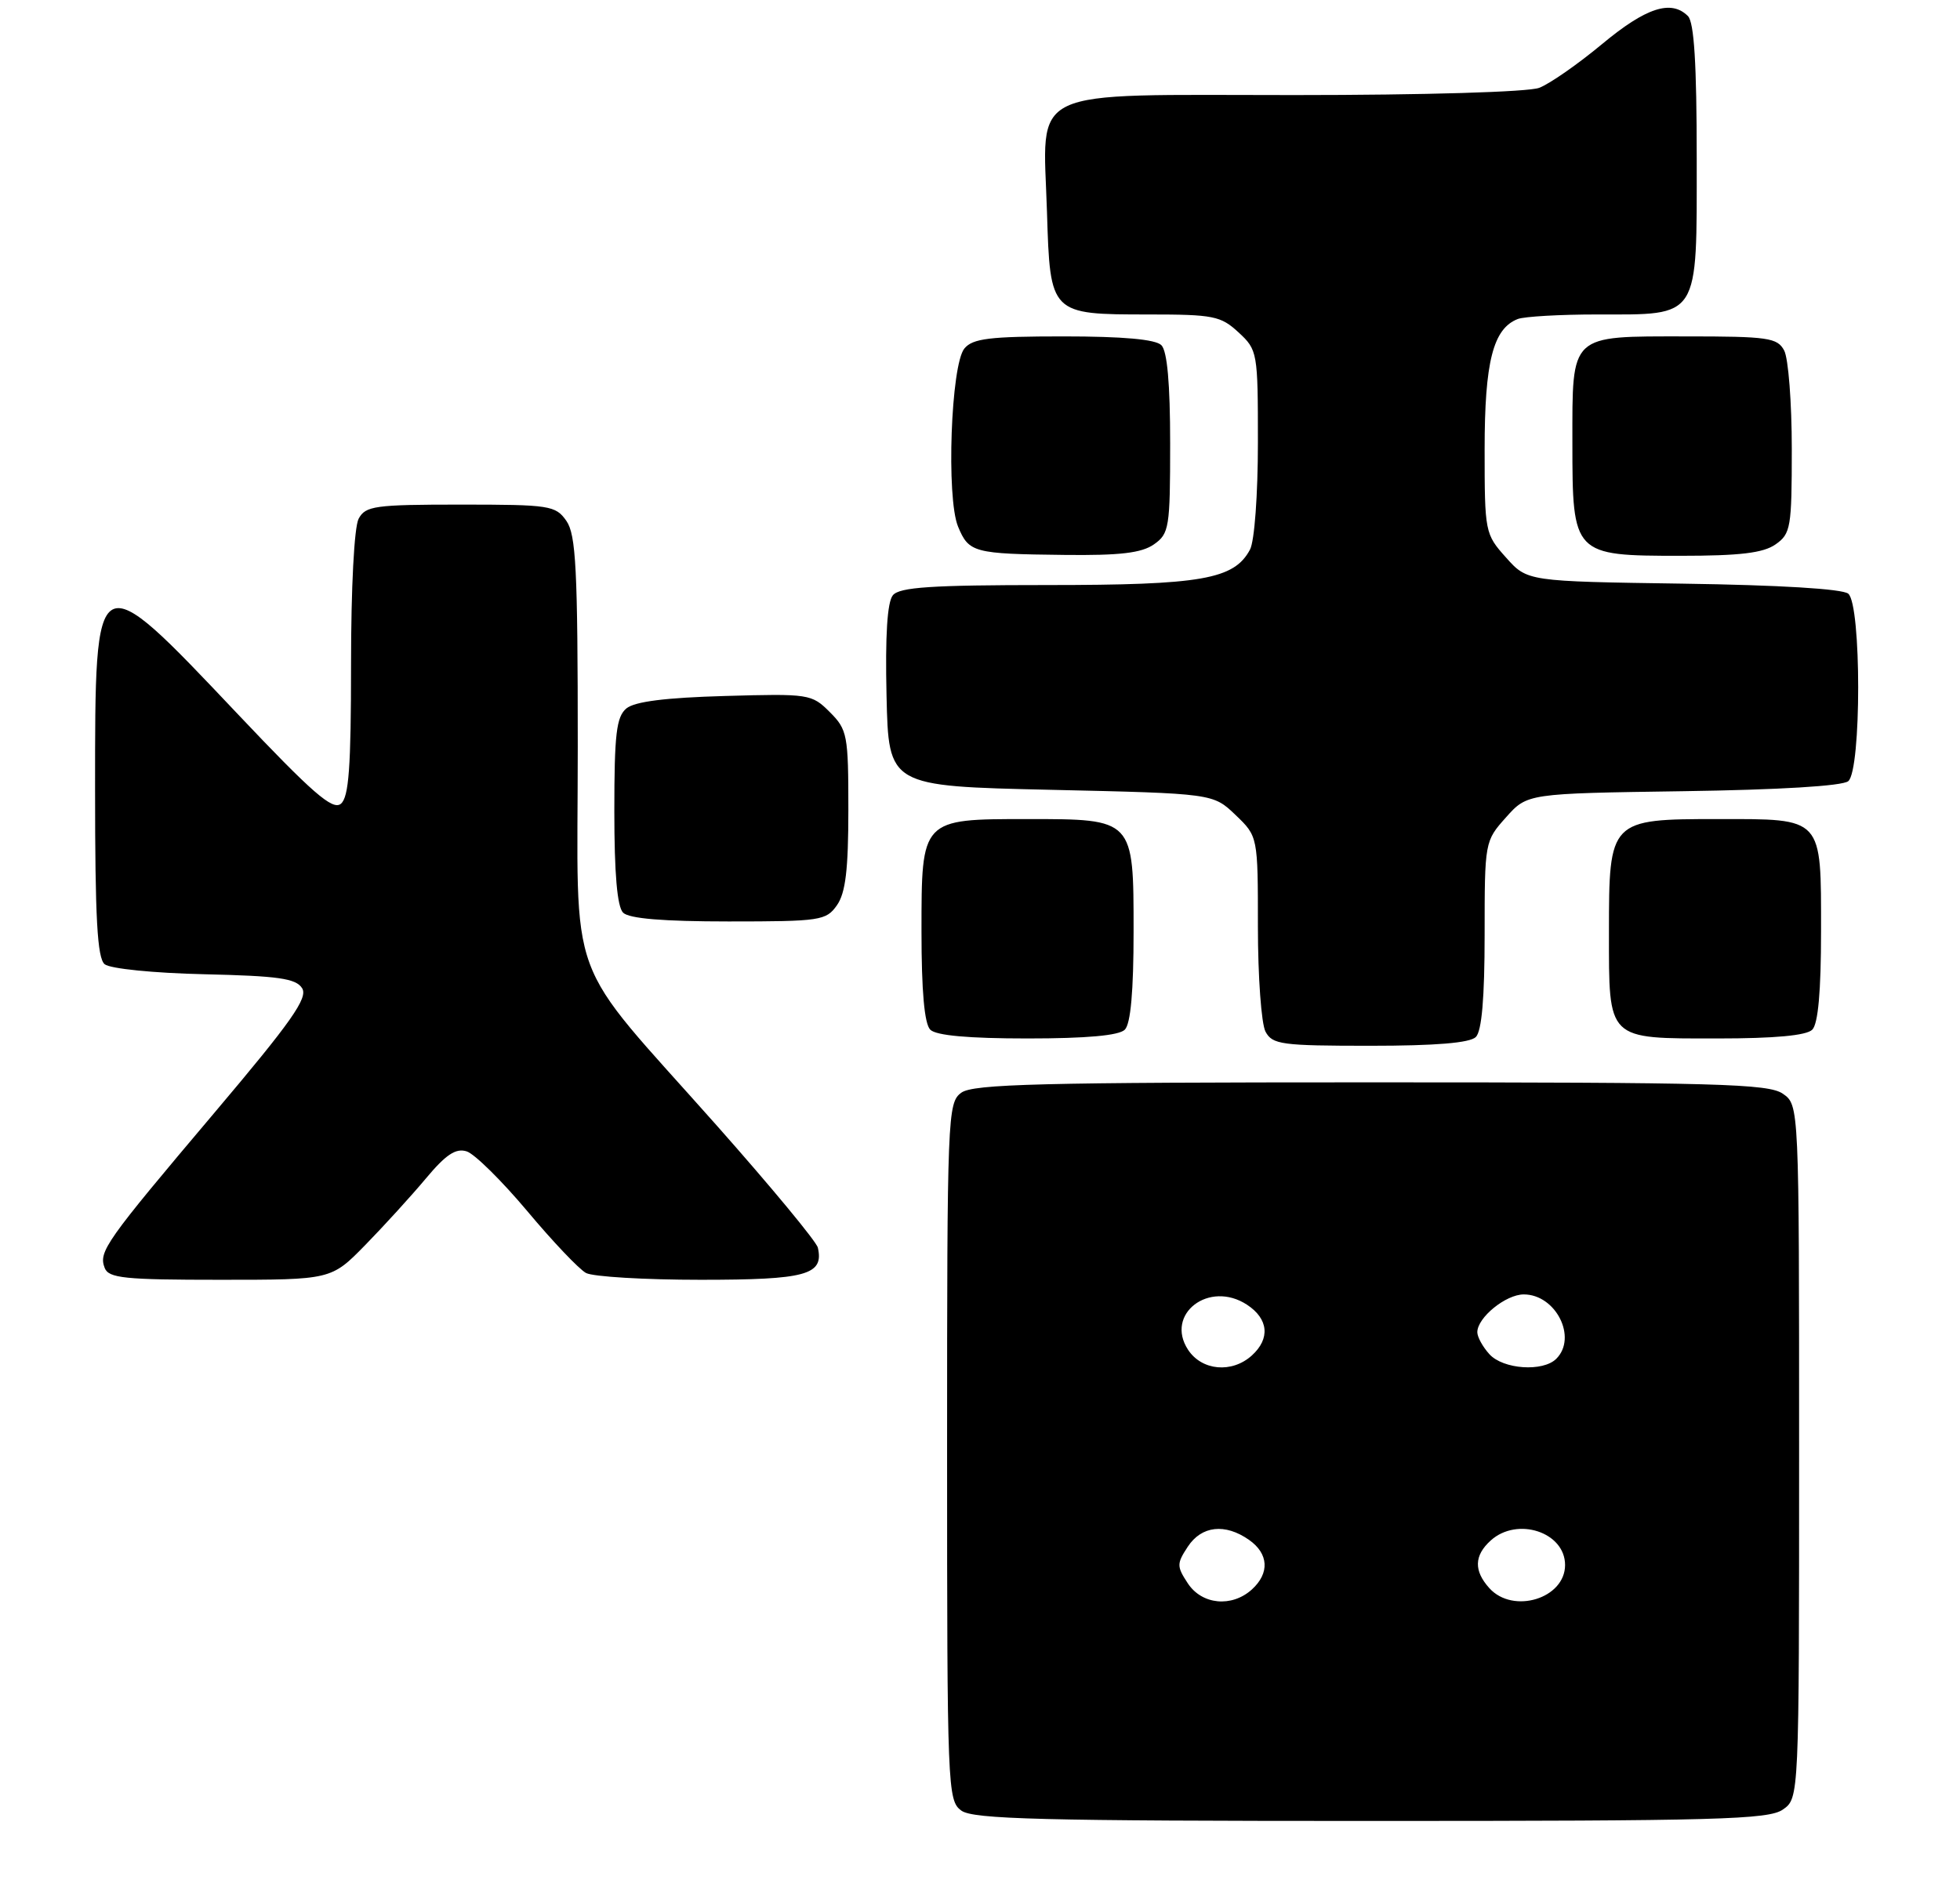 <?xml version="1.0" encoding="UTF-8" standalone="no"?>
<!DOCTYPE svg PUBLIC "-//W3C//DTD SVG 1.1//EN" "http://www.w3.org/Graphics/SVG/1.1/DTD/svg11.dtd" >
<svg xmlns="http://www.w3.org/2000/svg" xmlns:xlink="http://www.w3.org/1999/xlink" version="1.1" viewBox="0 0 268 258">
 <g >
 <path fill="currentColor"
d=" M 243.78 247.44 C 246.00 245.89 246.00 245.89 246.00 198.50 C 246.00 151.11 246.00 151.11 243.78 149.56 C 241.83 148.19 234.80 148.00 187.47 148.00 C 142.33 148.00 133.06 148.23 131.44 149.42 C 129.57 150.79 129.50 152.48 129.50 198.50 C 129.50 244.53 129.57 246.21 131.44 247.58 C 133.06 248.76 142.34 249.00 187.47 249.00 C 234.80 249.00 241.83 248.81 243.78 247.44 Z  M 49.94 170.25 C 52.49 167.64 56.22 163.55 58.22 161.16 C 60.97 157.87 62.32 156.97 63.81 157.44 C 64.89 157.78 68.61 161.46 72.09 165.60 C 75.56 169.75 79.18 173.56 80.13 174.07 C 81.09 174.58 88.14 175.00 95.81 175.00 C 110.24 175.00 112.67 174.34 111.83 170.61 C 111.65 169.79 105.42 162.27 98.00 153.90 C 76.98 130.21 79.00 135.72 79.00 102.07 C 79.00 77.78 78.76 73.11 77.44 71.22 C 75.97 69.12 75.18 69.00 62.98 69.00 C 51.24 69.00 49.98 69.18 49.04 70.93 C 48.43 72.06 48.00 80.36 48.00 90.81 C 48.00 104.93 47.70 109.00 46.61 109.91 C 45.48 110.84 42.74 108.46 32.41 97.54 C 12.88 76.91 13.00 76.85 13.00 108.00 C 13.00 125.57 13.30 131.00 14.31 131.85 C 15.06 132.46 20.96 133.06 27.96 133.22 C 38.06 133.45 40.47 133.79 41.31 135.13 C 42.14 136.45 39.87 139.68 29.30 152.18 C 14.39 169.82 13.46 171.14 14.31 173.37 C 14.85 174.78 17.00 175.00 30.11 175.00 C 45.29 175.00 45.29 175.00 49.94 170.25 Z  M 201.80 141.80 C 202.61 140.99 203.00 136.43 203.00 127.82 C 203.00 115.11 203.02 115.01 205.92 111.77 C 208.83 108.50 208.83 108.50 230.13 108.19 C 243.27 108.00 251.93 107.48 252.72 106.82 C 254.53 105.32 254.53 82.68 252.72 81.18 C 251.93 80.52 243.27 80.00 230.13 79.81 C 208.83 79.50 208.83 79.50 205.92 76.23 C 203.05 73.03 203.00 72.76 203.00 61.43 C 203.00 49.47 204.16 44.92 207.54 43.62 C 208.44 43.28 213.30 43.00 218.36 43.00 C 232.51 43.00 232.00 43.80 232.00 21.64 C 232.00 8.79 231.65 3.05 230.80 2.20 C 228.51 -0.09 225.07 1.03 219.08 6.01 C 215.76 8.77 211.89 11.47 210.46 12.01 C 208.96 12.58 194.83 13.00 176.96 13.00 C 139.80 13.00 142.63 11.66 143.16 29.04 C 143.59 42.99 143.60 43.00 157.05 43.00 C 165.92 43.00 166.92 43.20 169.35 45.45 C 171.95 47.85 172.00 48.16 172.00 60.52 C 172.00 67.64 171.53 74.01 170.92 75.15 C 168.74 79.23 164.32 80.00 143.15 80.00 C 127.37 80.00 123.01 80.29 122.09 81.39 C 121.32 82.32 121.03 86.88 121.22 95.14 C 121.50 107.50 121.50 107.50 143.69 108.00 C 165.87 108.50 165.87 108.50 168.94 111.44 C 172.00 114.37 172.00 114.37 172.00 126.75 C 172.00 133.56 172.47 140.00 173.04 141.07 C 173.98 142.83 175.24 143.00 187.34 143.00 C 196.32 143.00 200.99 142.61 201.80 141.80 Z  M 153.80 140.80 C 154.60 140.00 155.00 135.55 155.00 127.36 C 155.00 111.95 155.05 112.00 140.50 112.00 C 125.95 112.00 126.00 111.95 126.00 127.36 C 126.00 135.55 126.40 140.00 127.20 140.80 C 128.00 141.60 132.42 142.00 140.50 142.00 C 148.58 142.00 153.00 141.60 153.80 140.80 Z  M 247.80 140.80 C 248.60 140.00 249.00 135.55 249.00 127.37 C 249.00 111.62 249.35 112.00 234.93 112.00 C 220.09 112.00 220.00 112.09 220.00 127.43 C 220.00 142.36 219.63 142.00 234.87 142.00 C 242.66 142.00 247.00 141.60 247.80 140.80 Z  M 114.44 123.78 C 115.62 122.10 116.00 118.91 116.00 110.73 C 116.00 100.48 115.87 99.78 113.46 97.37 C 110.99 94.90 110.63 94.84 99.11 95.17 C 90.99 95.40 86.79 95.93 85.65 96.87 C 84.28 98.02 84.00 100.36 84.00 110.92 C 84.00 119.45 84.39 123.99 85.20 124.80 C 86.01 125.61 90.68 126.00 99.64 126.00 C 112.19 126.00 112.97 125.88 114.44 123.78 Z  M 157.78 74.44 C 159.87 72.98 160.00 72.16 160.00 60.64 C 160.00 52.45 159.60 48.00 158.80 47.20 C 158.00 46.40 153.56 46.00 145.42 46.00 C 135.32 46.00 133.01 46.28 131.87 47.65 C 130.02 49.88 129.37 68.07 131.00 72.01 C 132.48 75.57 133.12 75.74 145.53 75.88 C 153.13 75.97 156.09 75.62 157.78 74.44 Z  M 242.78 74.44 C 244.86 72.99 245.00 72.14 245.00 61.38 C 245.00 55.05 244.53 49.00 243.96 47.93 C 243.03 46.18 241.77 46.00 230.54 46.00 C 214.54 46.00 215.00 45.56 215.00 60.57 C 215.00 75.88 215.11 76.00 229.78 76.00 C 237.91 76.00 241.10 75.62 242.78 74.44 Z  M 162.41 216.50 C 160.89 214.18 160.89 213.82 162.41 211.50 C 164.29 208.63 167.51 208.27 170.78 210.56 C 173.48 212.45 173.63 215.12 171.17 217.35 C 168.42 219.83 164.34 219.44 162.41 216.50 Z  M 203.65 217.17 C 201.50 214.79 201.56 212.71 203.83 210.65 C 207.47 207.36 214.00 209.51 214.00 214.00 C 214.00 218.58 206.90 220.76 203.65 217.17 Z  M 162.45 184.57 C 159.25 179.68 165.34 175.02 170.51 178.41 C 173.45 180.34 173.71 183.05 171.17 185.35 C 168.45 187.81 164.34 187.44 162.45 184.57 Z  M 203.65 185.17 C 202.74 184.17 202.00 182.82 202.00 182.17 C 202.00 180.17 205.89 177.00 208.35 177.00 C 212.73 177.00 215.71 182.89 212.80 185.80 C 210.98 187.62 205.53 187.25 203.65 185.17 Z "/>
</g>
</svg>